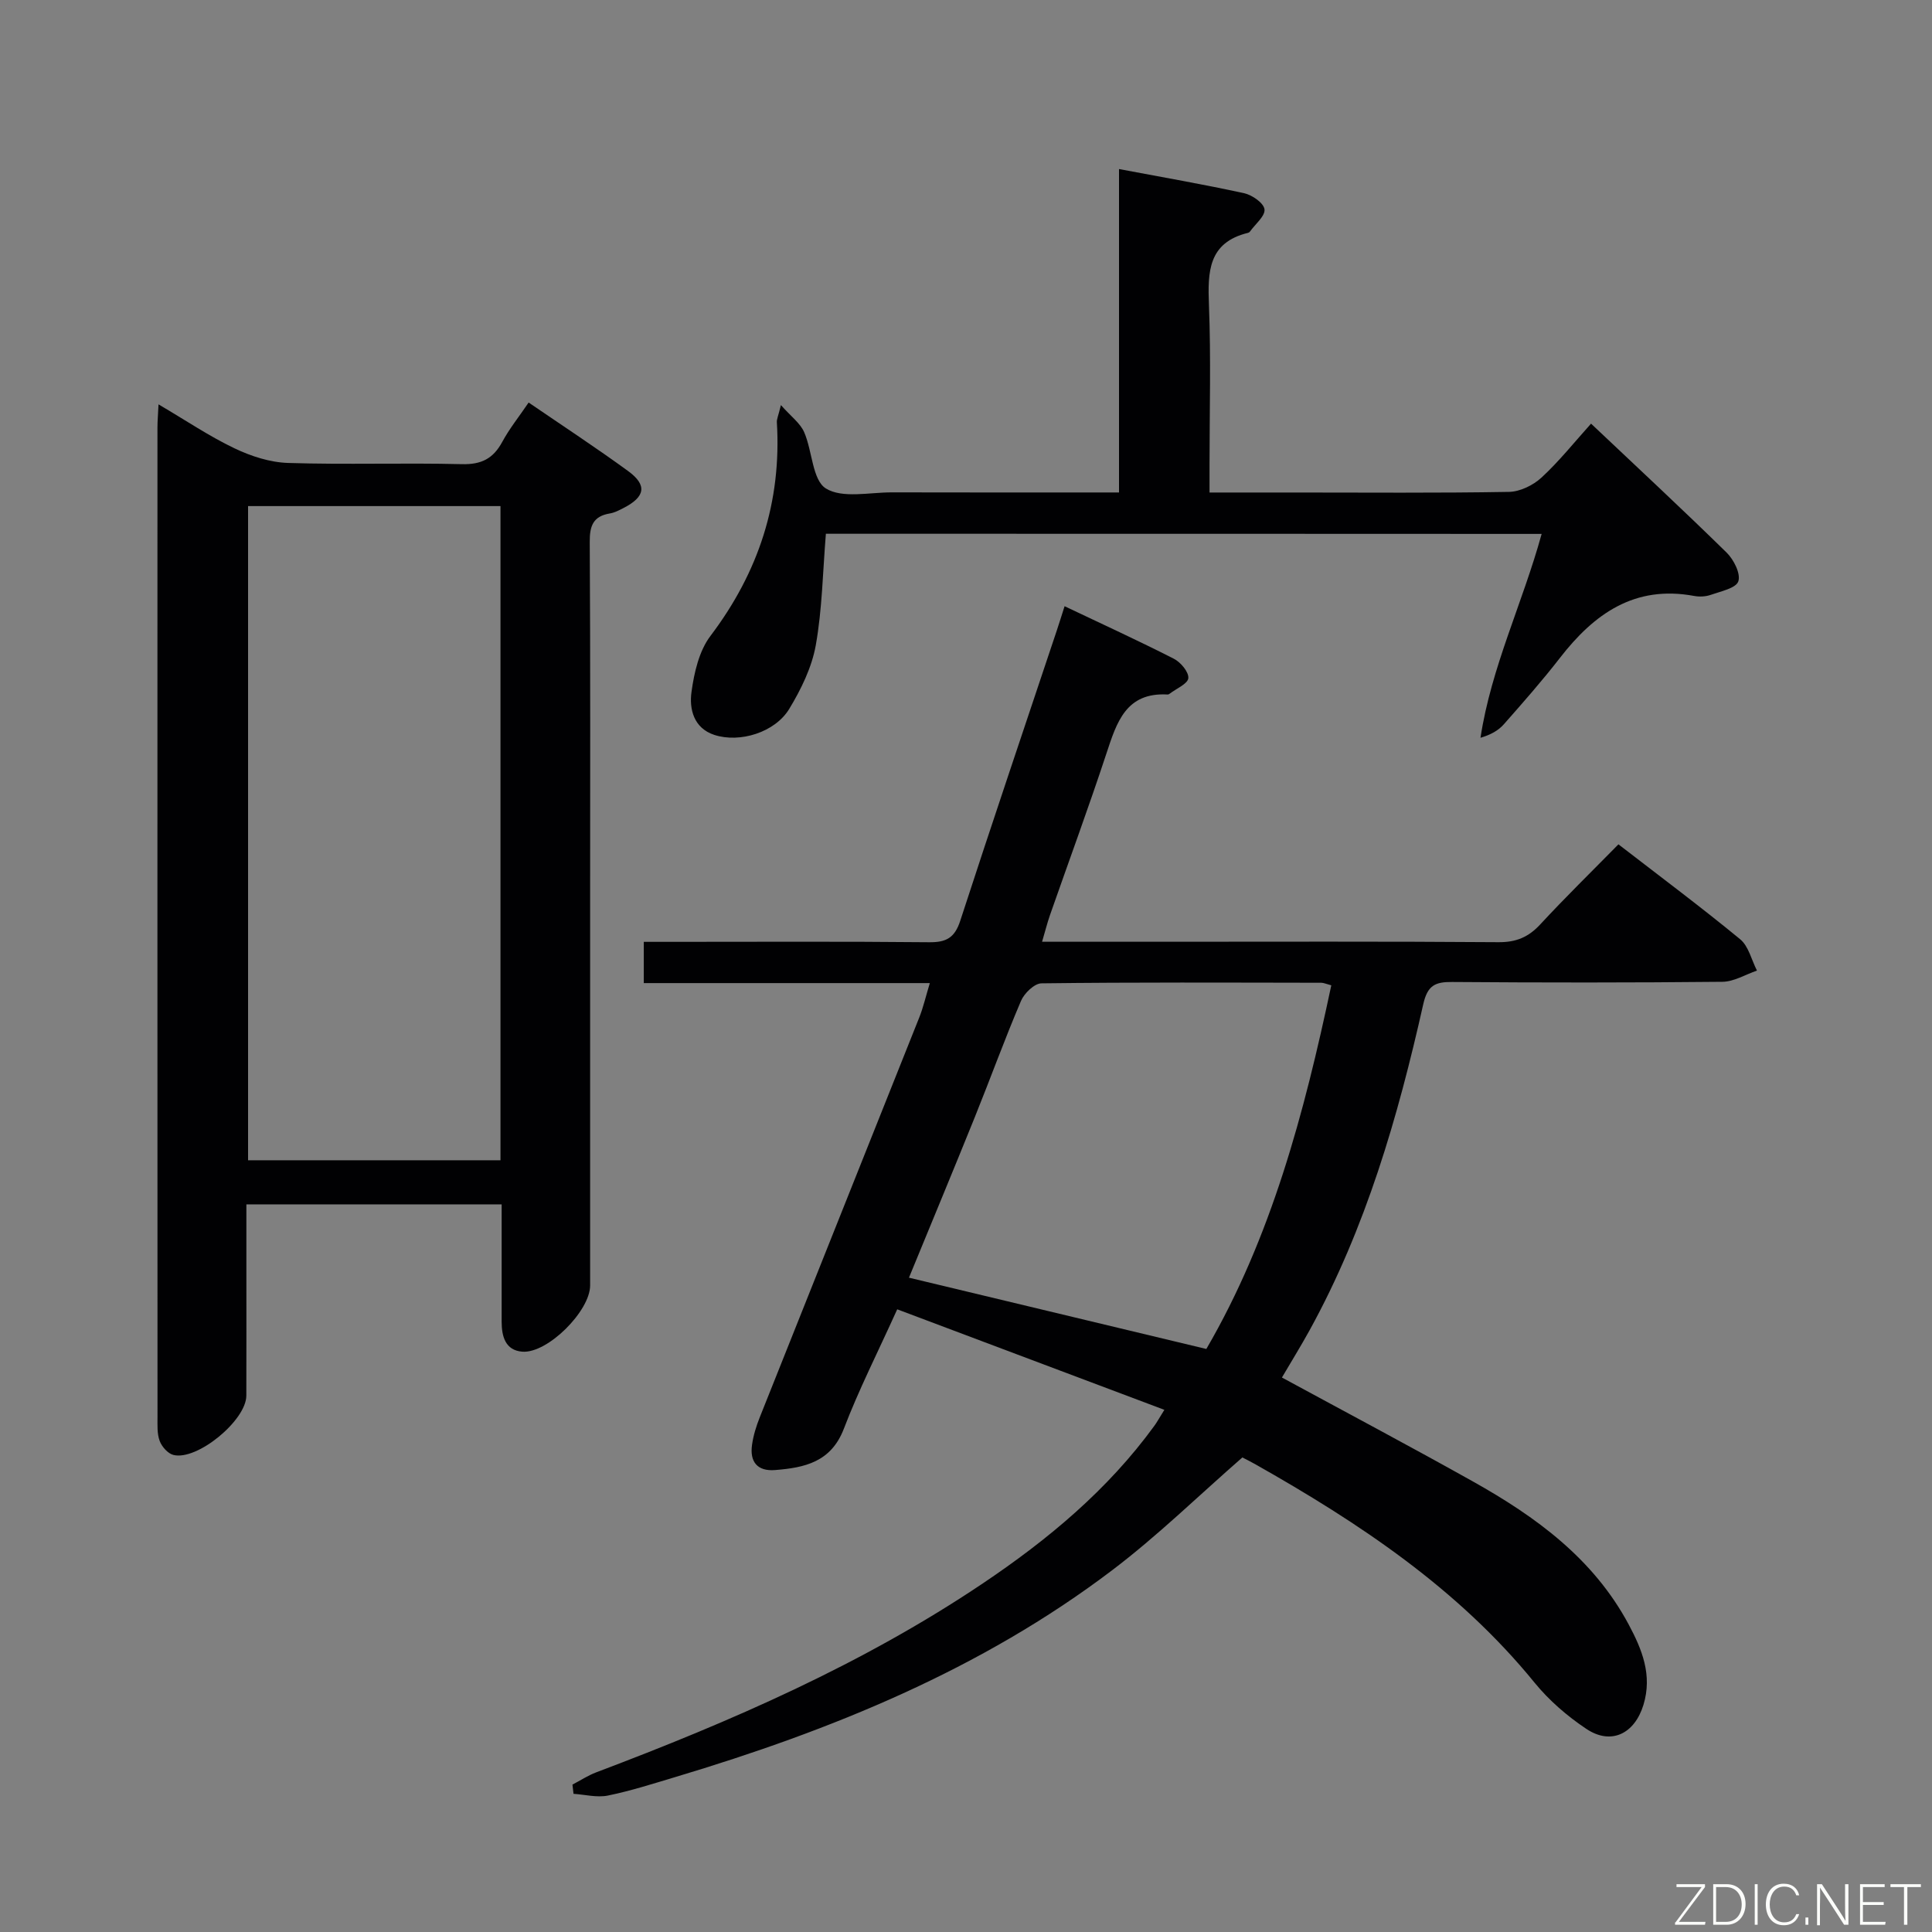 <svg enable-background="new 0 0 400 400" viewBox="0 0 400 400" xmlns="http://www.w3.org/2000/svg"><rect x="0" y="0" width="400" height="400" fill="#808080" stroke="none"/><path d="m241.07 291.89c-18.78-7.06-36.89-13.88-55.31-20.81-4.07 9-7.98 16.69-11.04 24.7-2.65 6.93-8.12 8.09-14.25 8.58-3.68.29-5.27-1.72-4.77-5.22.27-1.94.87-3.87 1.6-5.7 10.99-27.61 22.04-55.19 33.03-82.8.83-2.09 1.33-4.31 2.18-7.1-20.06 0-39.47 0-59.22 0 0-2.93 0-5.36 0-8.54h5.11c18 0 35.99-.1 53.98.08 3.54.04 5.28-.93 6.42-4.42 6.52-20.05 13.28-40.01 19.96-60.01.52-1.56 1.01-3.13 1.65-5.14 7.73 3.68 15.26 7.12 22.63 10.88 1.41.72 3.1 2.74 2.99 4.01-.11 1.18-2.46 2.15-3.83 3.2-.13.1-.3.2-.45.19-8.65-.49-10.55 5.77-12.68 12.22-3.69 11.19-7.77 22.26-11.66 33.38-.59 1.69-1.02 3.43-1.66 5.59h24c23.49 0 46.99-.09 70.48.09 3.67.03 6.22-1.04 8.67-3.69 5.19-5.61 10.66-10.95 16.18-16.57 8.74 6.75 17.13 13.01 25.2 19.65 1.75 1.44 2.35 4.29 3.48 6.49-2.38.81-4.76 2.3-7.15 2.32-18.66.19-37.32.18-55.98.04-3.51-.03-5.08.71-5.96 4.6-5.25 23.38-11.88 46.33-23.53 67.5-1.84 3.34-3.85 6.58-5.73 9.79 13.28 7.21 26.49 14.21 39.52 21.51 13.06 7.31 24.99 16 32.27 29.62 2.76 5.16 4.94 10.47 3.06 16.64-1.82 5.96-6.66 8.42-11.82 4.98-3.96-2.64-7.73-5.9-10.73-9.58-15.88-19.5-36.31-33.06-57.86-45.24-1-.57-2.04-1.07-2.63-1.38-9.12 7.96-17.59 16.25-26.96 23.35-27.12 20.56-58.15 33.15-90.48 42.83-4.61 1.38-9.22 2.86-13.92 3.82-2.25.46-4.74-.2-7.12-.36-.07-.64-.14-1.27-.22-1.91 1.64-.85 3.21-1.89 4.93-2.54 27.91-10.54 55.17-22.4 80.04-39.12 13.47-9.05 25.85-19.35 35.49-32.6.47-.63.86-1.35 2.09-3.33zm34.56-87.89c-1.12-.3-1.59-.53-2.07-.53-19.31-.03-38.63-.12-57.94.12-1.46.02-3.56 2.05-4.23 3.63-3.39 7.93-6.33 16.06-9.56 24.06-4.51 11.17-9.14 22.3-13.64 33.25 20.6 4.94 40.85 9.79 61.57 14.76 13.42-23.06 20.25-48.75 25.87-75.29z" fill="#010103"/><path d="m32.82 83.72c5.69 3.34 10.51 6.61 15.71 9.09 3.43 1.64 7.38 2.93 11.14 3.04 11.98.38 23.99-.05 35.97.25 4.03.1 6.47-1.15 8.34-4.6 1.49-2.76 3.49-5.24 5.47-8.16 7 4.79 13.92 9.32 20.6 14.19 4 2.92 3.55 5.35-1 7.67-.88.45-1.81.94-2.76 1.1-3.48.57-4.22 2.56-4.19 5.92.15 24.99.08 49.97.08 74.96v78.96c0 5.27-8.79 14.11-14.04 13.71-3.53-.27-4.28-3.18-4.28-6.24 0-7.97 0-15.94 0-24.26-17.63 0-34.87 0-52.85 0v13.11c0 8.83.02 17.66-.01 26.49-.01 5.11-10.18 13.51-15.1 12.28-1.15-.29-2.4-1.71-2.84-2.9-.56-1.49-.45-3.27-.45-4.93-.02-68.3-.02-136.6-.01-204.89 0-1.32.12-2.64.22-4.79zm70.8 156.5c0-45.27 0-90.17 0-135.44-17.57 0-34.94 0-52.26 0v135.44z" fill="#010103"/><path d="m170.99 110.51c-.65 7.94-.76 15.61-2.09 23.07-.82 4.59-3.04 9.13-5.49 13.18-2.95 4.88-10.25 7.12-15.53 5.39-4.25-1.4-5.21-5.34-4.71-8.91.55-4 1.57-8.48 3.93-11.59 9.98-13.19 14.74-27.76 13.74-44.24-.04-.63.29-1.28.84-3.54 2.08 2.35 3.99 3.73 4.81 5.6 1.71 3.91 1.69 9.92 4.5 11.66 3.41 2.11 9 .8 13.65.81 15.49.04 30.97.02 47.04.02 0-22.29 0-44.35 0-66.96 9.08 1.71 17.52 3.17 25.89 5 1.67.36 4.07 2.03 4.23 3.34.17 1.39-1.91 3.06-3.01 4.6-.09.13-.26.24-.41.27-8.24 2.01-8.35 8.06-8.08 14.95.43 10.98.12 21.99.12 32.99v5.82h17.52c14.83 0 29.66.13 44.48-.13 2.29-.04 5-1.37 6.73-2.96 3.64-3.36 6.77-7.29 10.26-11.17 9.54 9.02 18.93 17.74 28.07 26.7 1.48 1.45 2.95 4.37 2.42 5.95-.47 1.42-3.64 2.07-5.71 2.8-1.05.37-2.35.43-3.46.22-12.31-2.28-20.7 3.71-27.77 12.84-3.67 4.73-7.64 9.24-11.6 13.73-1.13 1.28-2.69 2.17-4.84 2.8 2.22-14.62 8.7-27.82 12.66-42.21-49.67-.03-98.89-.03-148.19-.03z" fill="#010103"/><g fill="#fbfcfa"><path d="m346.9 398 5.4-7.3h-5.2v-.6h5.9v.6l-5.4 7.2h5.5l-.1.6h-6.2v-.5z"/><path d="m354.7 390.1h2.8c2.3 0 3.9 1.6 3.9 4.1s-1.6 4.3-3.9 4.3h-2.8zm.6 7.8h2c2.2 0 3.3-1.6 3.3-3.6 0-1.8-1-3.6-3.3-3.6h-2z"/><path d="m363.9 390.1v8.4h-.6v-8.4h1.6z"/><path d="m372.5 396.3c-.4 1.3-1.4 2.3-3.2 2.3-2.4 0-3.7-1.9-3.7-4.3 0-2.3 1.2-4.3 3.7-4.3 1.8 0 2.9 1 3.2 2.4h-.6c-.4-1.1-1.1-1.8-2.5-1.8-2.1 0-3 1.9-3 3.7s.9 3.7 3 3.7c1.4 0 2.1-.7 2.5-1.7z"/><path d="m373.8 398.5v-1.5h.6v1.5z"/><path d="m376.2 398.5v-8.4h1c1.3 2 4.4 6.7 4.9 7.6-.1-1.2-.1-2.4-.1-3.8v-3.8h.7v8.4h-.9c-1.2-1.9-4.4-6.8-5-7.7.1 1.1 0 2.3 0 3.9v3.9h-.6z"/><path d="m390 394.4h-4.3v3.5h4.7l-.1.6h-5.2v-8.4h5.1v.6h-4.5v3.1h4.3z"/><path d="m394.2 390.7h-2.8v-.6h6.3v.6h-2.8v7.8h-.7z"/></g></svg>